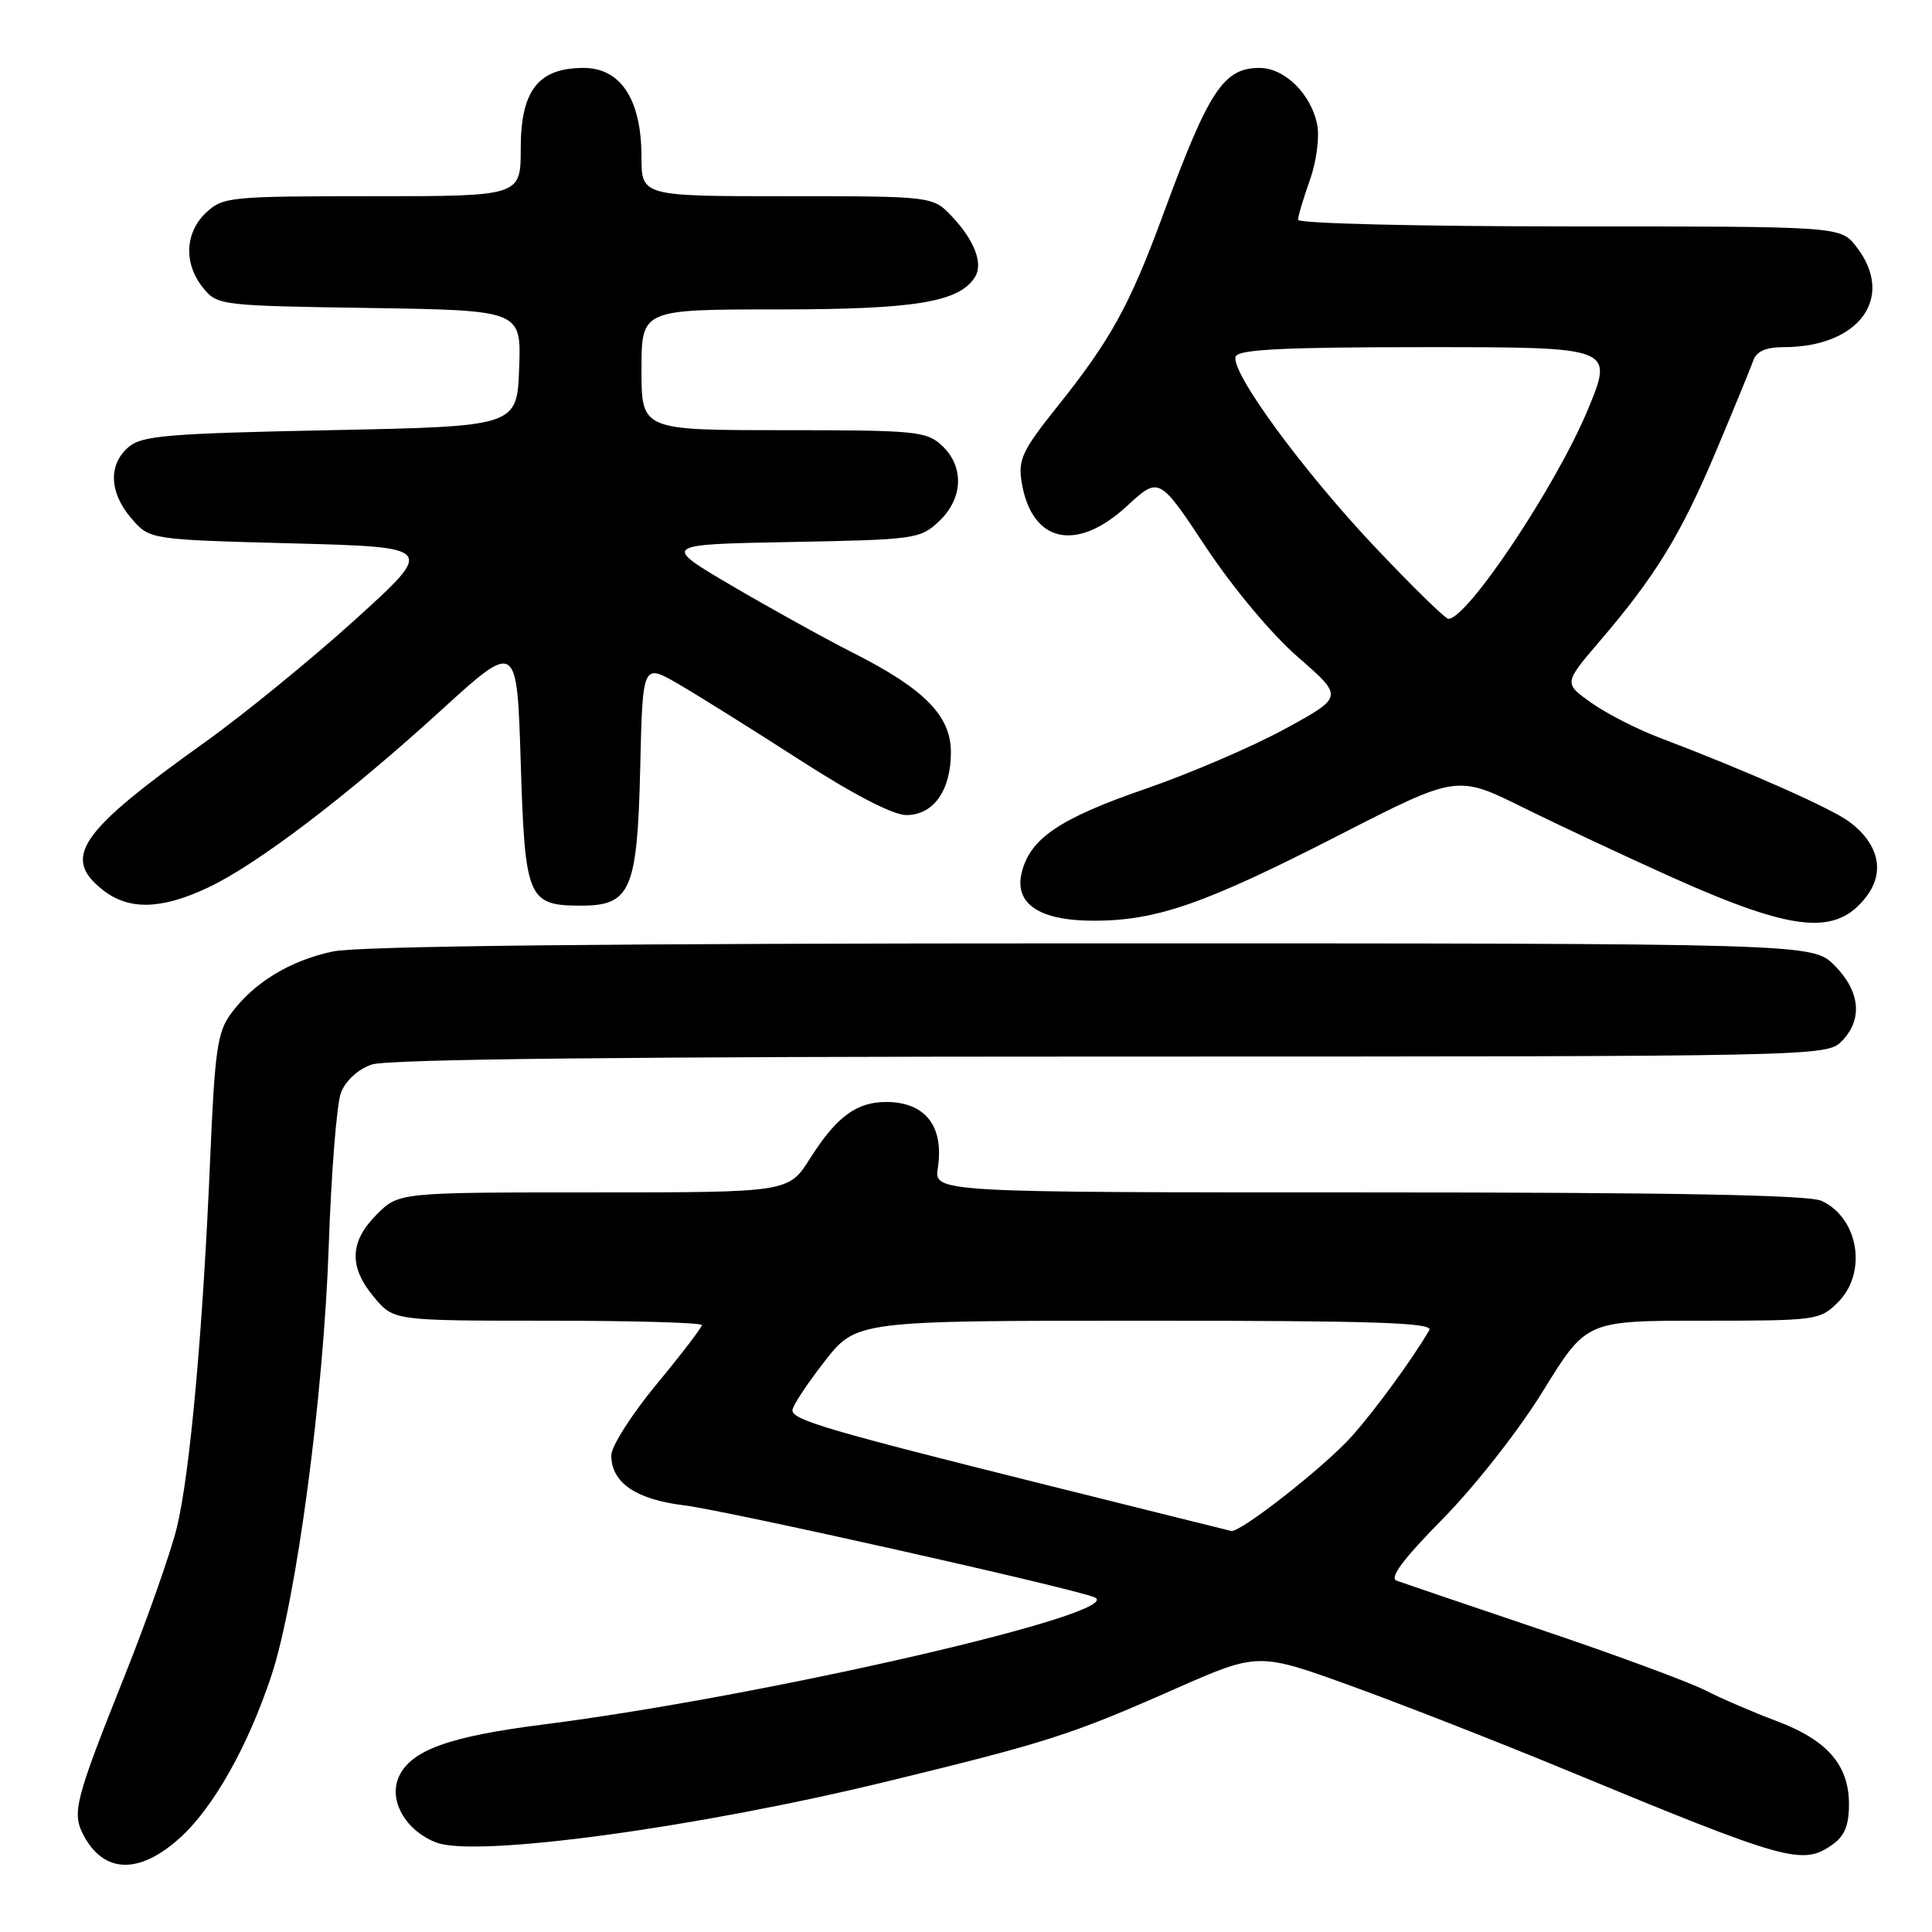 <?xml version="1.0" encoding="UTF-8" standalone="no"?>
<!DOCTYPE svg PUBLIC "-//W3C//DTD SVG 1.1//EN" "http://www.w3.org/Graphics/SVG/1.1/DTD/svg11.dtd" >
<svg xmlns="http://www.w3.org/2000/svg" xmlns:xlink="http://www.w3.org/1999/xlink" version="1.1" viewBox="0 0 256 256">
 <g >
 <path fill="currentColor"
d=" M 23.85 243.52 C 28.28 239.52 32.87 231.37 35.97 222.00 C 39.26 212.07 42.88 184.96 43.56 165.10 C 43.89 155.42 44.62 146.29 45.17 144.81 C 45.78 143.20 47.41 141.71 49.24 141.06 C 51.32 140.34 82.64 140.00 147.15 140.00 C 240.67 140.00 242.03 139.97 244.00 138.00 C 246.86 135.14 246.51 131.36 243.08 127.92 C 240.15 125.00 240.15 125.00 144.63 125.00 C 80.27 125.00 47.46 125.35 44.09 126.08 C 38.41 127.29 33.65 130.19 30.62 134.29 C 28.81 136.73 28.46 139.12 27.85 153.55 C 26.88 176.44 25.16 195.41 23.41 202.50 C 22.59 205.80 19.50 214.57 16.54 222.00 C 9.93 238.55 9.51 240.20 11.06 243.16 C 13.76 248.27 18.44 248.41 23.85 243.52 Z  M 242.78 244.44 C 244.41 243.30 245.00 241.88 245.00 239.08 C 245.00 233.88 242.11 230.56 235.43 228.06 C 232.39 226.92 228.12 225.08 225.94 223.97 C 223.76 222.86 213.99 219.25 204.23 215.96 C 194.48 212.67 185.85 209.74 185.06 209.45 C 184.06 209.08 185.92 206.59 191.22 201.21 C 195.51 196.84 201.28 189.49 204.50 184.25 C 210.20 175.00 210.20 175.00 225.65 175.00 C 240.71 175.00 241.15 174.94 243.55 172.55 C 247.47 168.62 246.28 161.36 241.34 159.11 C 239.65 158.34 221.40 158.00 181.34 158.00 C 123.77 158.00 123.77 158.00 124.27 154.75 C 125.10 149.24 122.62 146.04 117.47 146.02 C 113.51 146.00 110.84 147.97 107.35 153.48 C 104.50 158.00 104.50 158.00 78.67 158.00 C 52.85 158.00 52.85 158.00 49.92 160.92 C 46.30 164.55 46.20 167.89 49.59 171.92 C 52.18 175.00 52.18 175.00 72.59 175.00 C 83.82 175.00 93.00 175.26 93.00 175.58 C 93.00 175.90 90.30 179.43 87.00 183.42 C 83.70 187.41 81.00 191.65 81.00 192.84 C 81.00 196.45 84.24 198.68 90.62 199.46 C 96.15 200.13 141.75 210.35 145.00 211.64 C 149.88 213.58 101.38 224.78 71.87 228.52 C 59.48 230.10 54.45 231.92 52.86 235.41 C 51.44 238.53 53.71 242.55 57.80 244.14 C 63.02 246.17 92.37 242.19 117.71 236.01 C 138.81 230.87 141.96 229.86 155.61 223.83 C 166.72 218.93 166.72 218.93 179.11 223.42 C 185.92 225.89 198.70 230.89 207.50 234.53 C 236.80 246.65 238.82 247.22 242.78 244.44 Z  M 247.38 118.70 C 249.80 115.45 248.90 111.74 245.00 108.86 C 242.57 107.06 231.21 102.04 220.00 97.79 C 216.97 96.65 212.86 94.55 210.85 93.12 C 207.21 90.53 207.21 90.53 211.93 85.01 C 219.36 76.34 222.74 70.82 227.39 59.77 C 229.77 54.12 231.99 48.71 232.33 47.75 C 232.75 46.55 234.00 46.00 236.32 46.00 C 246.42 46.00 251.21 39.35 245.93 32.63 C 243.85 30.00 243.85 30.00 207.93 30.00 C 188.09 30.00 172.00 29.61 172.00 29.13 C 172.00 28.64 172.70 26.28 173.56 23.88 C 174.43 21.45 174.86 18.19 174.54 16.55 C 173.75 12.47 170.23 9.00 166.90 9.00 C 162.12 9.00 160.17 11.98 154.13 28.40 C 149.69 40.47 147.17 45.05 140.01 53.99 C 135.47 59.67 134.89 60.91 135.37 63.87 C 136.67 71.90 142.59 73.26 149.31 67.07 C 153.58 63.13 153.58 63.13 159.79 72.50 C 163.42 77.96 168.51 84.05 172.02 87.10 C 178.04 92.34 178.04 92.34 170.27 96.58 C 166.00 98.92 157.67 102.49 151.77 104.53 C 140.44 108.44 136.52 111.08 135.39 115.58 C 134.35 119.75 137.70 122.00 144.93 122.00 C 153.25 122.00 159.62 119.78 177.28 110.74 C 193.05 102.66 193.05 102.66 201.78 106.98 C 206.57 109.35 215.45 113.51 221.50 116.23 C 237.77 123.52 243.37 124.06 247.38 118.70 Z  M 27.50 117.64 C 33.97 114.62 45.94 105.52 58.50 94.07 C 68.50 84.96 68.50 84.96 69.00 101.06 C 69.56 119.15 69.92 120.00 77.04 120.00 C 83.56 120.00 84.45 117.93 84.83 101.85 C 85.15 87.90 85.15 87.90 89.83 90.60 C 92.40 92.09 99.63 96.61 105.90 100.65 C 113.12 105.30 118.33 108.00 120.10 108.00 C 123.69 108.00 126.00 104.74 126.00 99.68 C 126.00 94.85 122.50 91.29 113.05 86.51 C 109.45 84.69 102.26 80.71 97.07 77.67 C 87.65 72.14 87.65 72.14 104.75 71.82 C 121.25 71.51 121.93 71.42 124.42 69.08 C 127.63 66.06 127.80 61.82 124.81 59.04 C 122.77 57.14 121.36 57.00 103.81 57.00 C 85.00 57.00 85.00 57.00 85.00 49.00 C 85.00 41.00 85.00 41.00 103.03 41.00 C 121.25 41.00 127.10 40.04 129.19 36.71 C 130.30 34.96 129.15 31.90 126.20 28.75 C 123.63 26.00 123.63 26.00 104.31 26.00 C 85.00 26.00 85.00 26.00 85.00 20.75 C 84.99 13.19 82.25 9.00 77.33 9.00 C 71.33 9.00 69.00 11.98 69.00 19.67 C 69.00 26.00 69.00 26.00 49.31 26.00 C 30.48 26.00 29.53 26.09 27.31 28.17 C 24.49 30.83 24.32 34.94 26.91 38.14 C 28.79 40.46 29.17 40.51 48.95 40.81 C 69.08 41.12 69.08 41.12 68.79 48.81 C 68.50 56.50 68.50 56.50 43.78 57.00 C 22.20 57.44 18.80 57.72 17.03 59.24 C 14.32 61.57 14.47 65.27 17.41 68.69 C 19.82 71.50 19.82 71.50 38.74 72.00 C 57.66 72.50 57.66 72.50 47.08 82.09 C 41.26 87.36 32.23 94.73 27.00 98.46 C 10.48 110.26 8.17 113.63 13.63 117.93 C 17.06 120.62 21.31 120.54 27.50 117.64 Z  M 139.00 196.85 C 109.77 189.56 105.00 188.16 105.00 186.87 C 105.00 186.31 106.91 183.41 109.24 180.42 C 113.47 175.00 113.47 175.00 151.80 175.00 C 182.18 175.00 189.97 175.26 189.39 176.25 C 187.11 180.15 182.15 186.94 179.06 190.38 C 175.46 194.39 164.32 203.12 163.14 202.86 C 162.79 202.78 151.93 200.08 139.00 196.85 Z  M 182.27 72.57 C 172.62 62.37 163.02 49.26 163.73 47.25 C 164.06 46.30 170.03 46.00 189.00 46.00 C 213.82 46.00 213.82 46.00 210.41 54.25 C 206.25 64.29 194.45 82.00 191.92 82.00 C 191.52 82.00 187.18 77.76 182.27 72.57 Z "/>
</g>
</svg>